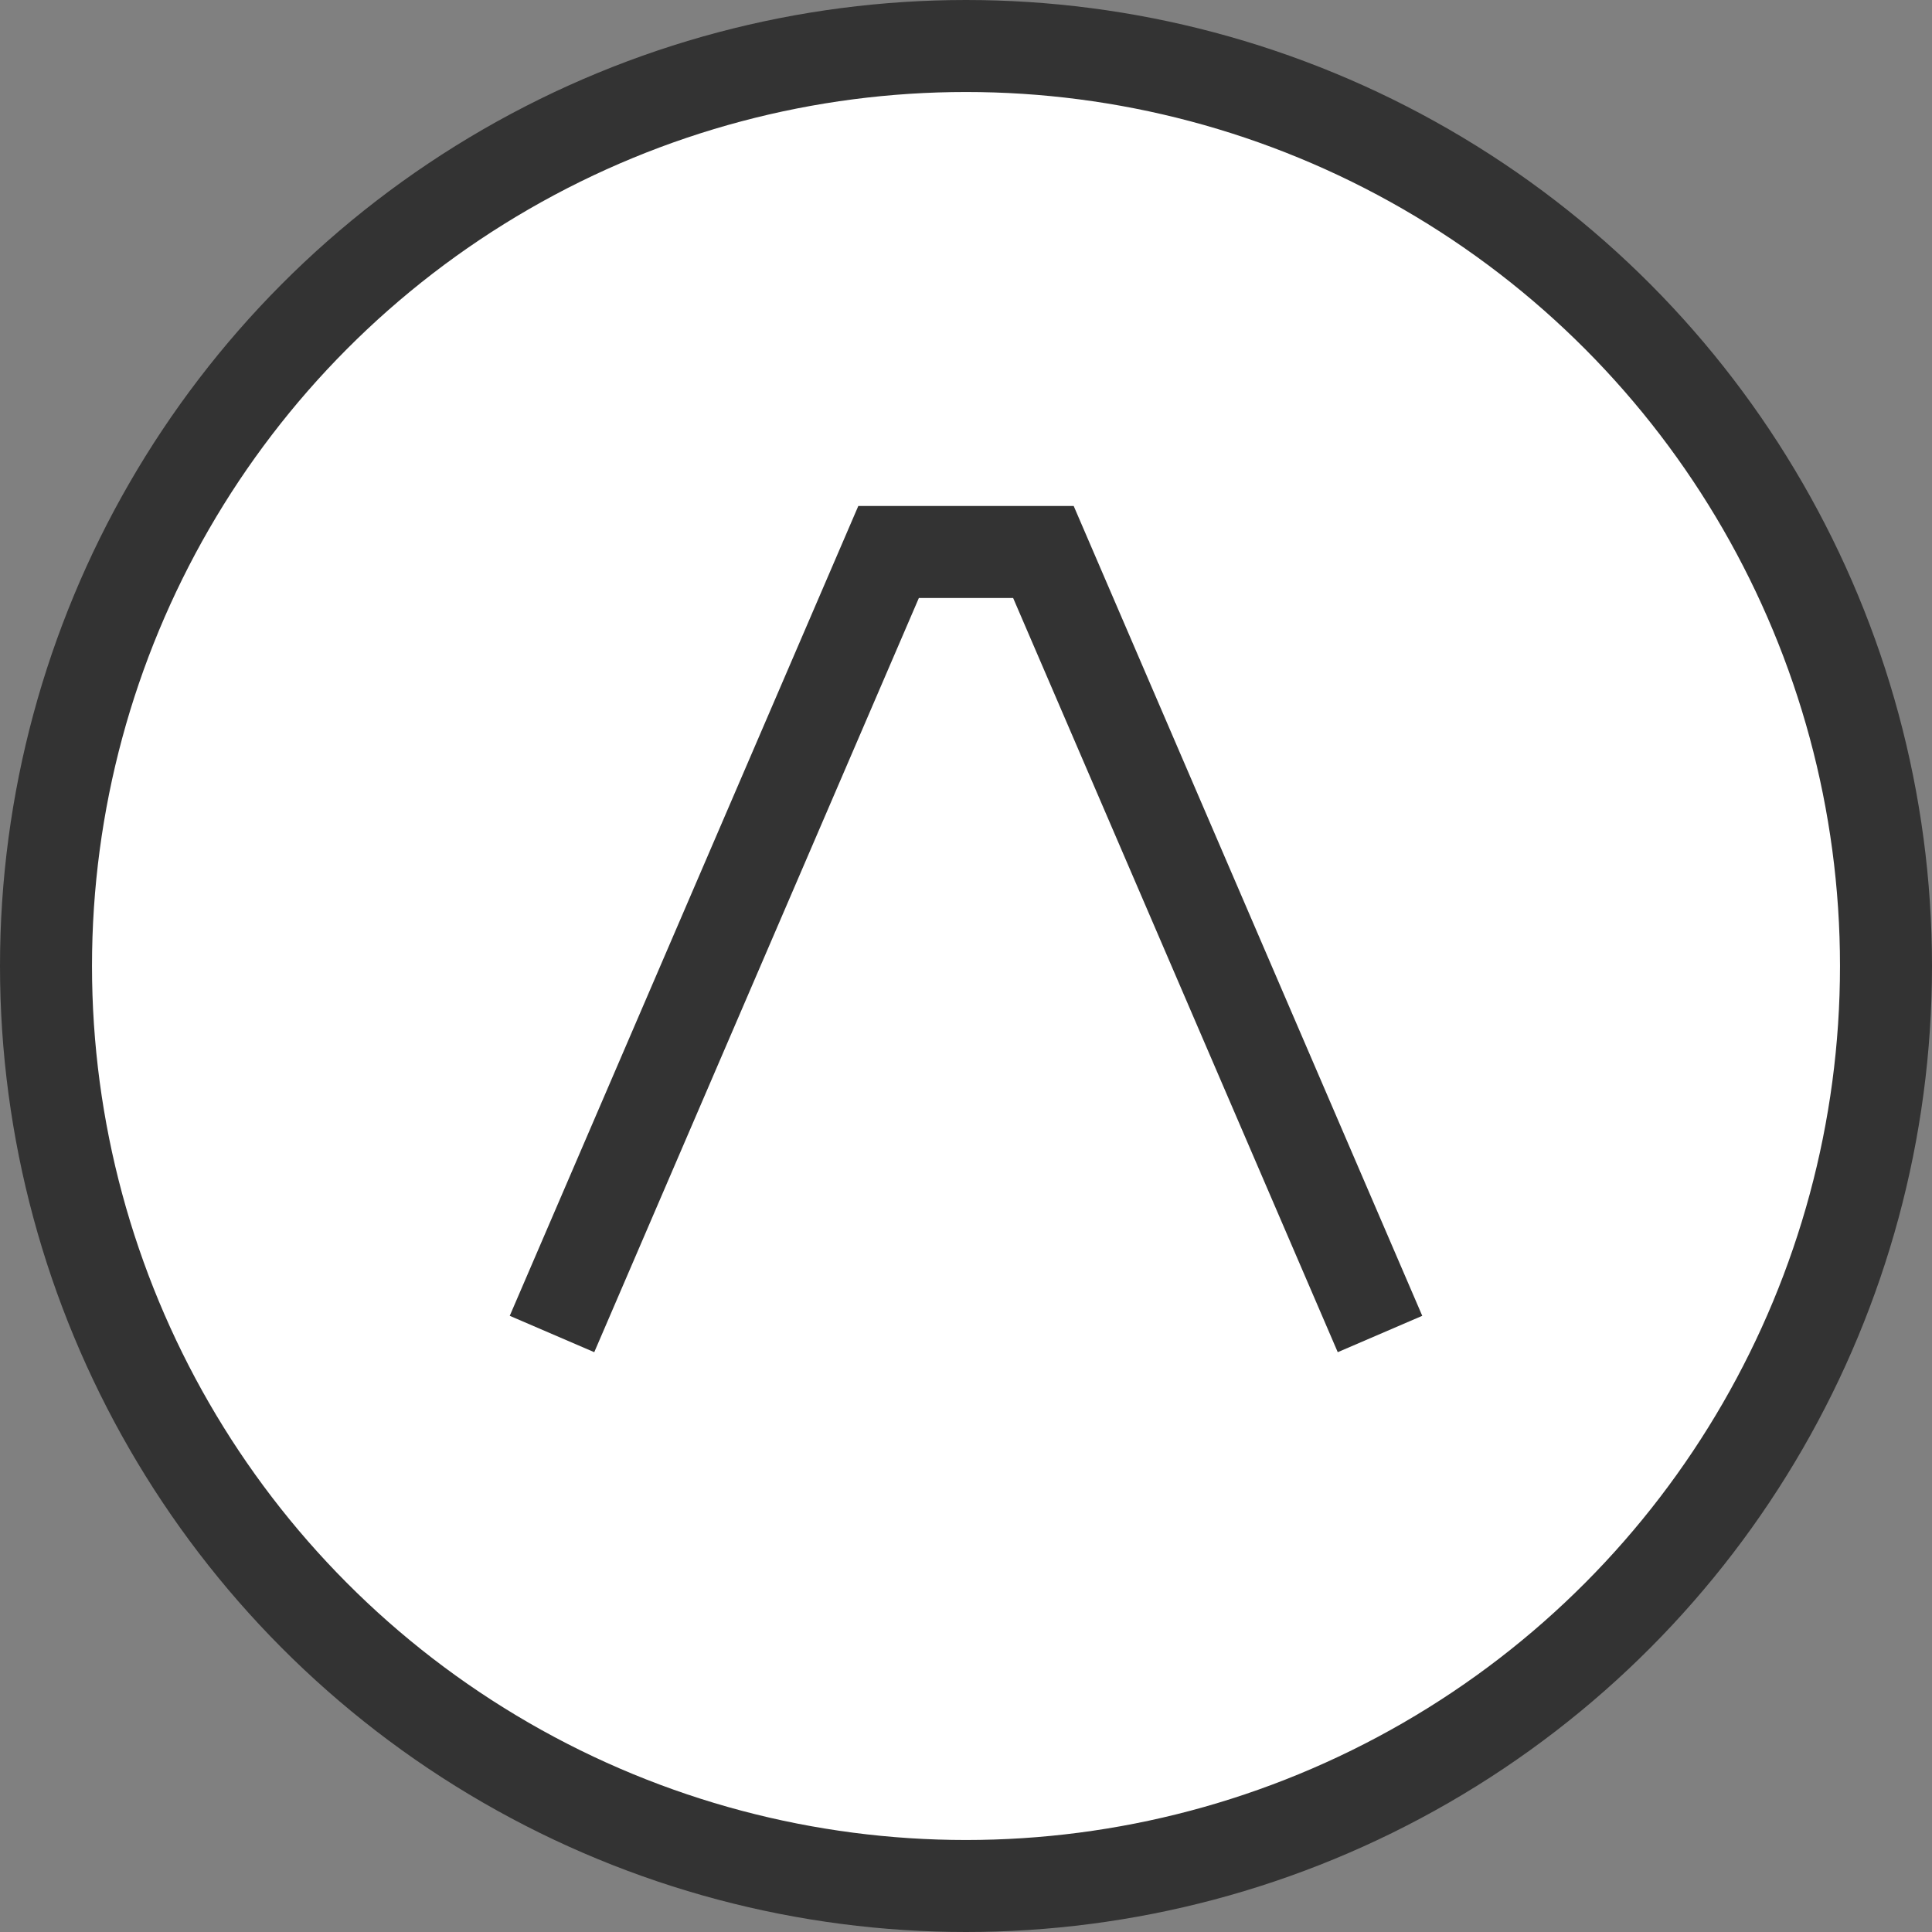 <?xml version="1.0" encoding="UTF-8"?>
<svg width="42px" height="42px" viewBox="0 0 42 42" version="1.1" xmlns="http://www.w3.org/2000/svg" xmlns:xlink="http://www.w3.org/1999/xlink">
    <rect x="0" y="0" width="42" height="42" fill="#808080" stroke="none"/>
    <!-- Generator: Sketch 43.1 (39012) - http://www.bohemiancoding.com/sketch -->
    <title>Group 8</title>
    <desc>Created with Sketch.</desc>
    <defs></defs>
    <g id="Page-1" stroke="none" stroke-width="1" fill="none" fill-rule="evenodd">
        <g id="MAIN-320" transform="translate(-261, -2329)" stroke="#333333" stroke-width="2">
            <g id="news" transform="translate(-1, 1165)">
                <g id="Group-8" transform="translate(263, 1165)">
                    <circle id="Oval" fill="#FFFFFF" cx="20" cy="20" r="20"></circle>
                    <polyline id="Page-1" transform="translate(20, 19.5) scale(-1, 1) rotate(-90) translate(-20, -19.5) " points="11.5 10.5 28.5 17.817 28.5 21.183 11.5 28.5"></polyline>
                </g>
            </g>
        </g>
    </g>
</svg>